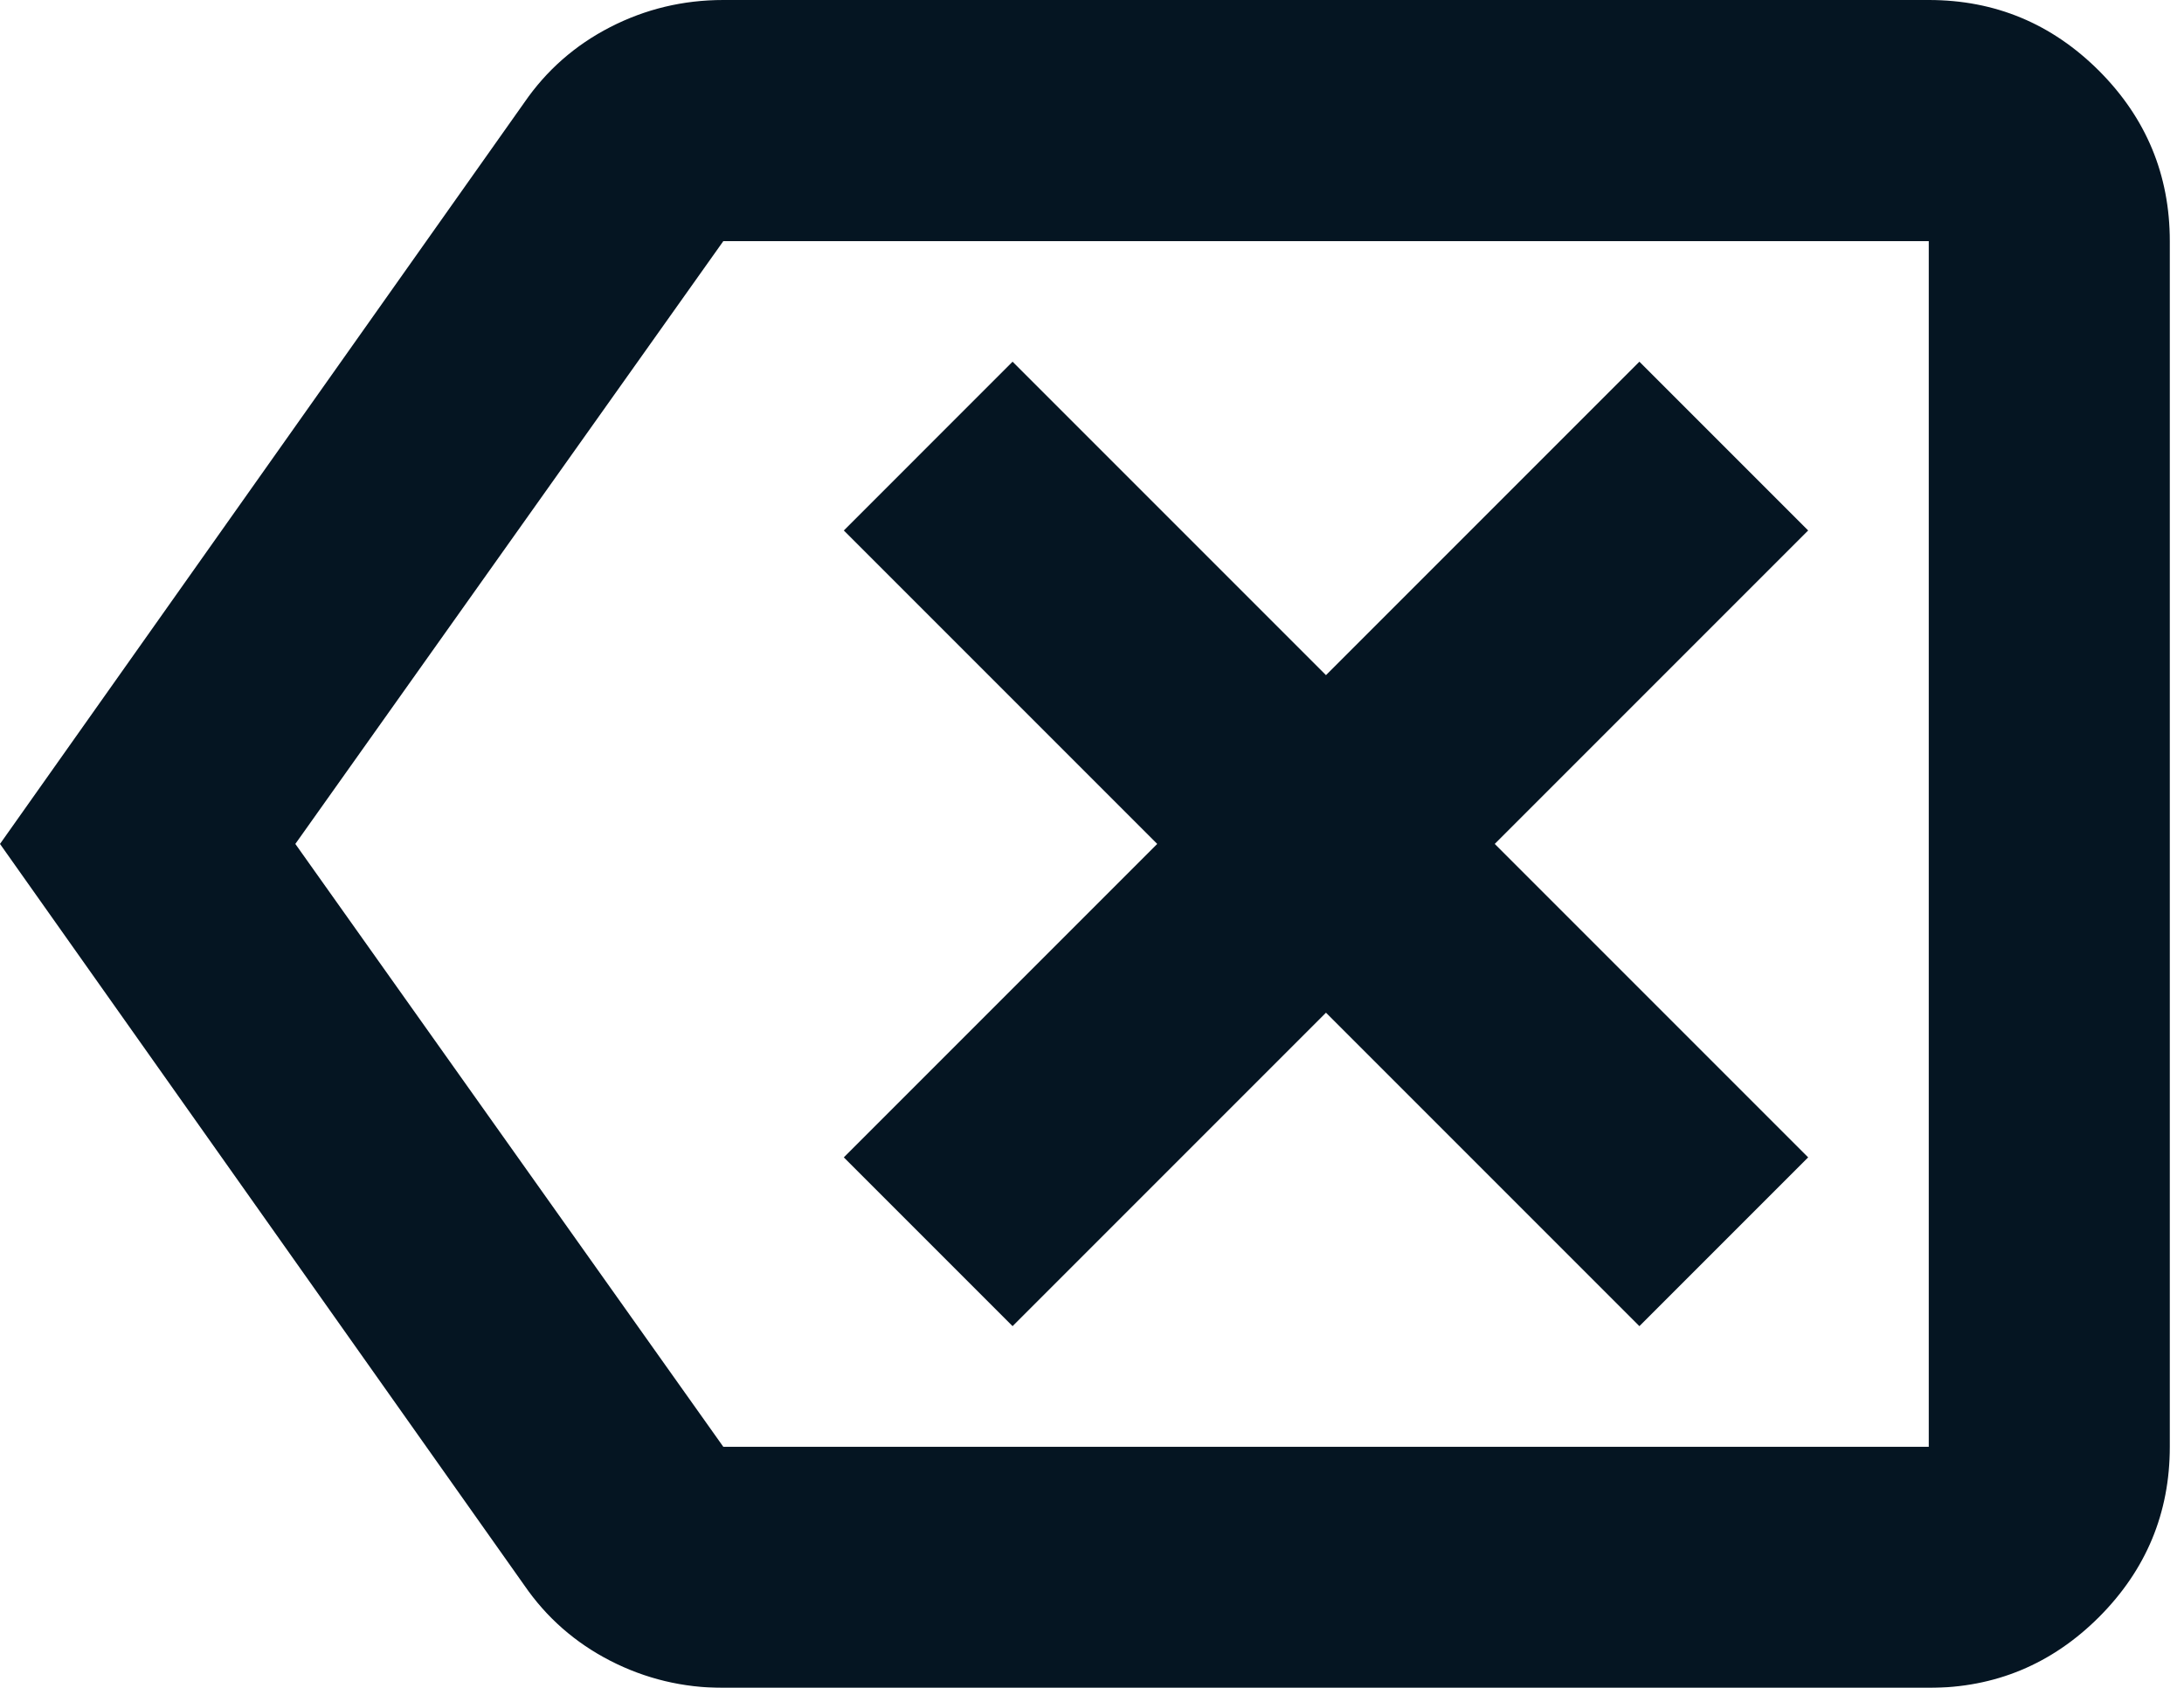 <svg width="22" height="17" viewBox="0 0 22 17" fill="none" xmlns="http://www.w3.org/2000/svg">
<mask id="mask0_367_1594" style="mask-type:alpha" maskUnits="userSpaceOnUse" x="-4" y="-7" width="30" height="31">
<rect x="-3.643" y="-6.072" width="29.143" height="29.143" fill="#D9D9D9"/>
</mask>
<g mask="url(#mask0_367_1594)">
<path d="M7.286 17C6.881 17 6.502 16.909 6.147 16.727C5.793 16.545 5.505 16.292 5.282 15.968L0 8.5L5.282 1.032C5.505 0.708 5.793 0.455 6.147 0.273C6.502 0.091 6.881 0 7.286 0H19.429C20.096 0 20.668 0.238 21.144 0.713C21.619 1.189 21.857 1.761 21.857 2.429V14.572C21.857 15.239 21.619 15.811 21.144 16.287C20.668 16.762 20.096 17 19.429 17H7.286ZM7.286 14.572H19.429V2.429H7.286L2.975 8.5L7.286 14.572ZM10.2 13.357L13.357 10.2L16.514 13.357L18.214 11.657L15.057 8.5L18.214 5.343L16.514 3.643L13.357 6.8L10.2 3.643L8.5 5.343L11.657 8.5L8.5 11.657L10.2 13.357Z" fill="#051522"/>
</g>
</svg>
